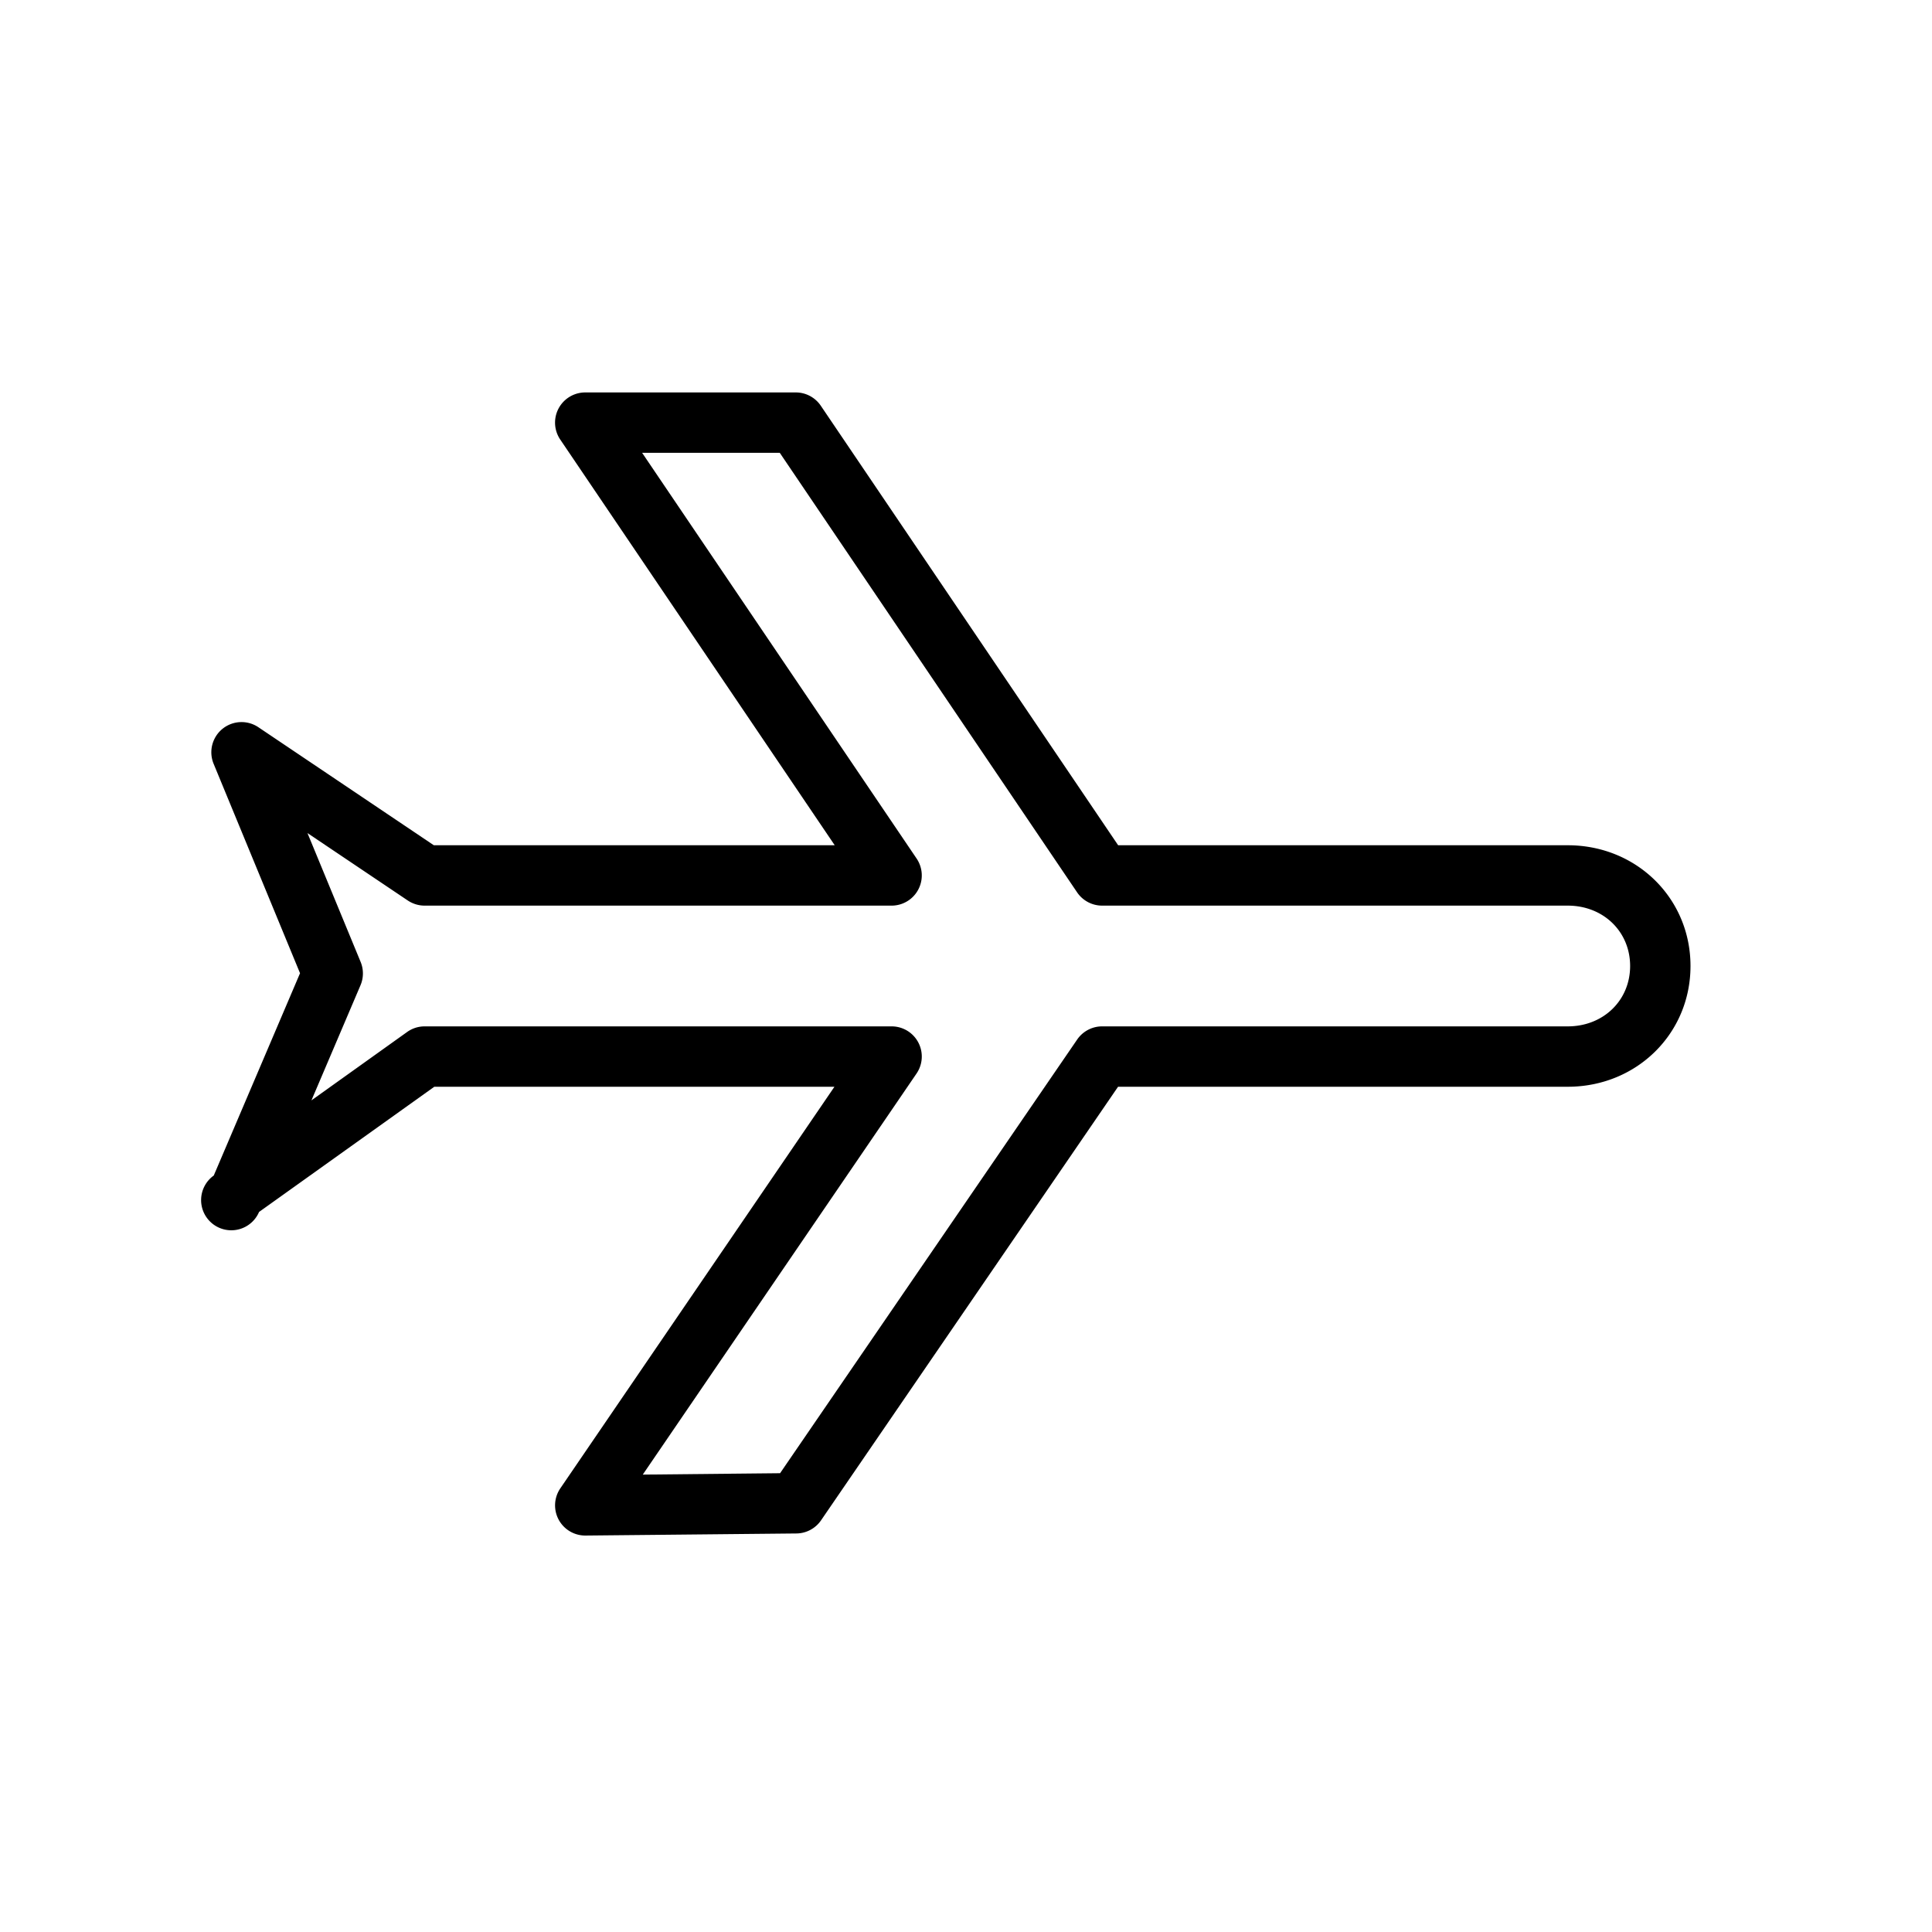 <?xml version="1.0" standalone="no"?><!DOCTYPE svg PUBLIC "-//W3C//DTD SVG 1.1//EN" "http://www.w3.org/Graphics/SVG/1.1/DTD/svg11.dtd"><svg t="1594954011434" class="icon" viewBox="0 0 1024 1024" version="1.1" xmlns="http://www.w3.org/2000/svg" p-id="4501" xmlns:xlink="http://www.w3.org/1999/xlink" width="200" height="200"><defs><style type="text/css"></style></defs><path d="M310.192 813.872a16 16 0 0 1-13.216-25.008L442.272 576H230.192l-92.88 66.352a16 16 0 1 1-24.016-19.296l45.728-107.232-45.792-110.976a16 16 0 0 1 23.728-19.392L229.936 448h212.48l-145.472-215.024A16 16 0 0 1 310.192 208h111.584c5.312 0 10.272 2.64 13.248 7.024L592.64 448h238.288C867.408 448 896 476.112 896 512s-28.592 64-65.072 64H592.592l-157.424 229.808a16.016 16.016 0 0 1-13.04 6.96l-111.76 1.104h-0.176zM225.056 544h247.504a15.984 15.984 0 0 1 13.216 25.008l-145.088 212.56 72.768-0.736 157.488-229.888c2.992-4.336 7.92-6.944 13.2-6.944h246.784C849.776 544 864 530.256 864 512s-14.224-32-33.072-32H584.144c-5.312 0-10.272-2.64-13.248-7.024L413.296 240h-72.96l145.472 215.024A16 16 0 0 1 472.56 480H225.056c-3.184 0-6.288-0.96-8.928-2.72l-53.168-35.744 28.176 68.288a16 16 0 0 1-0.064 12.384l-26 61.008 50.688-36.224a15.936 15.936 0 0 1 9.296-2.992z" p-id="4502"></path></svg>